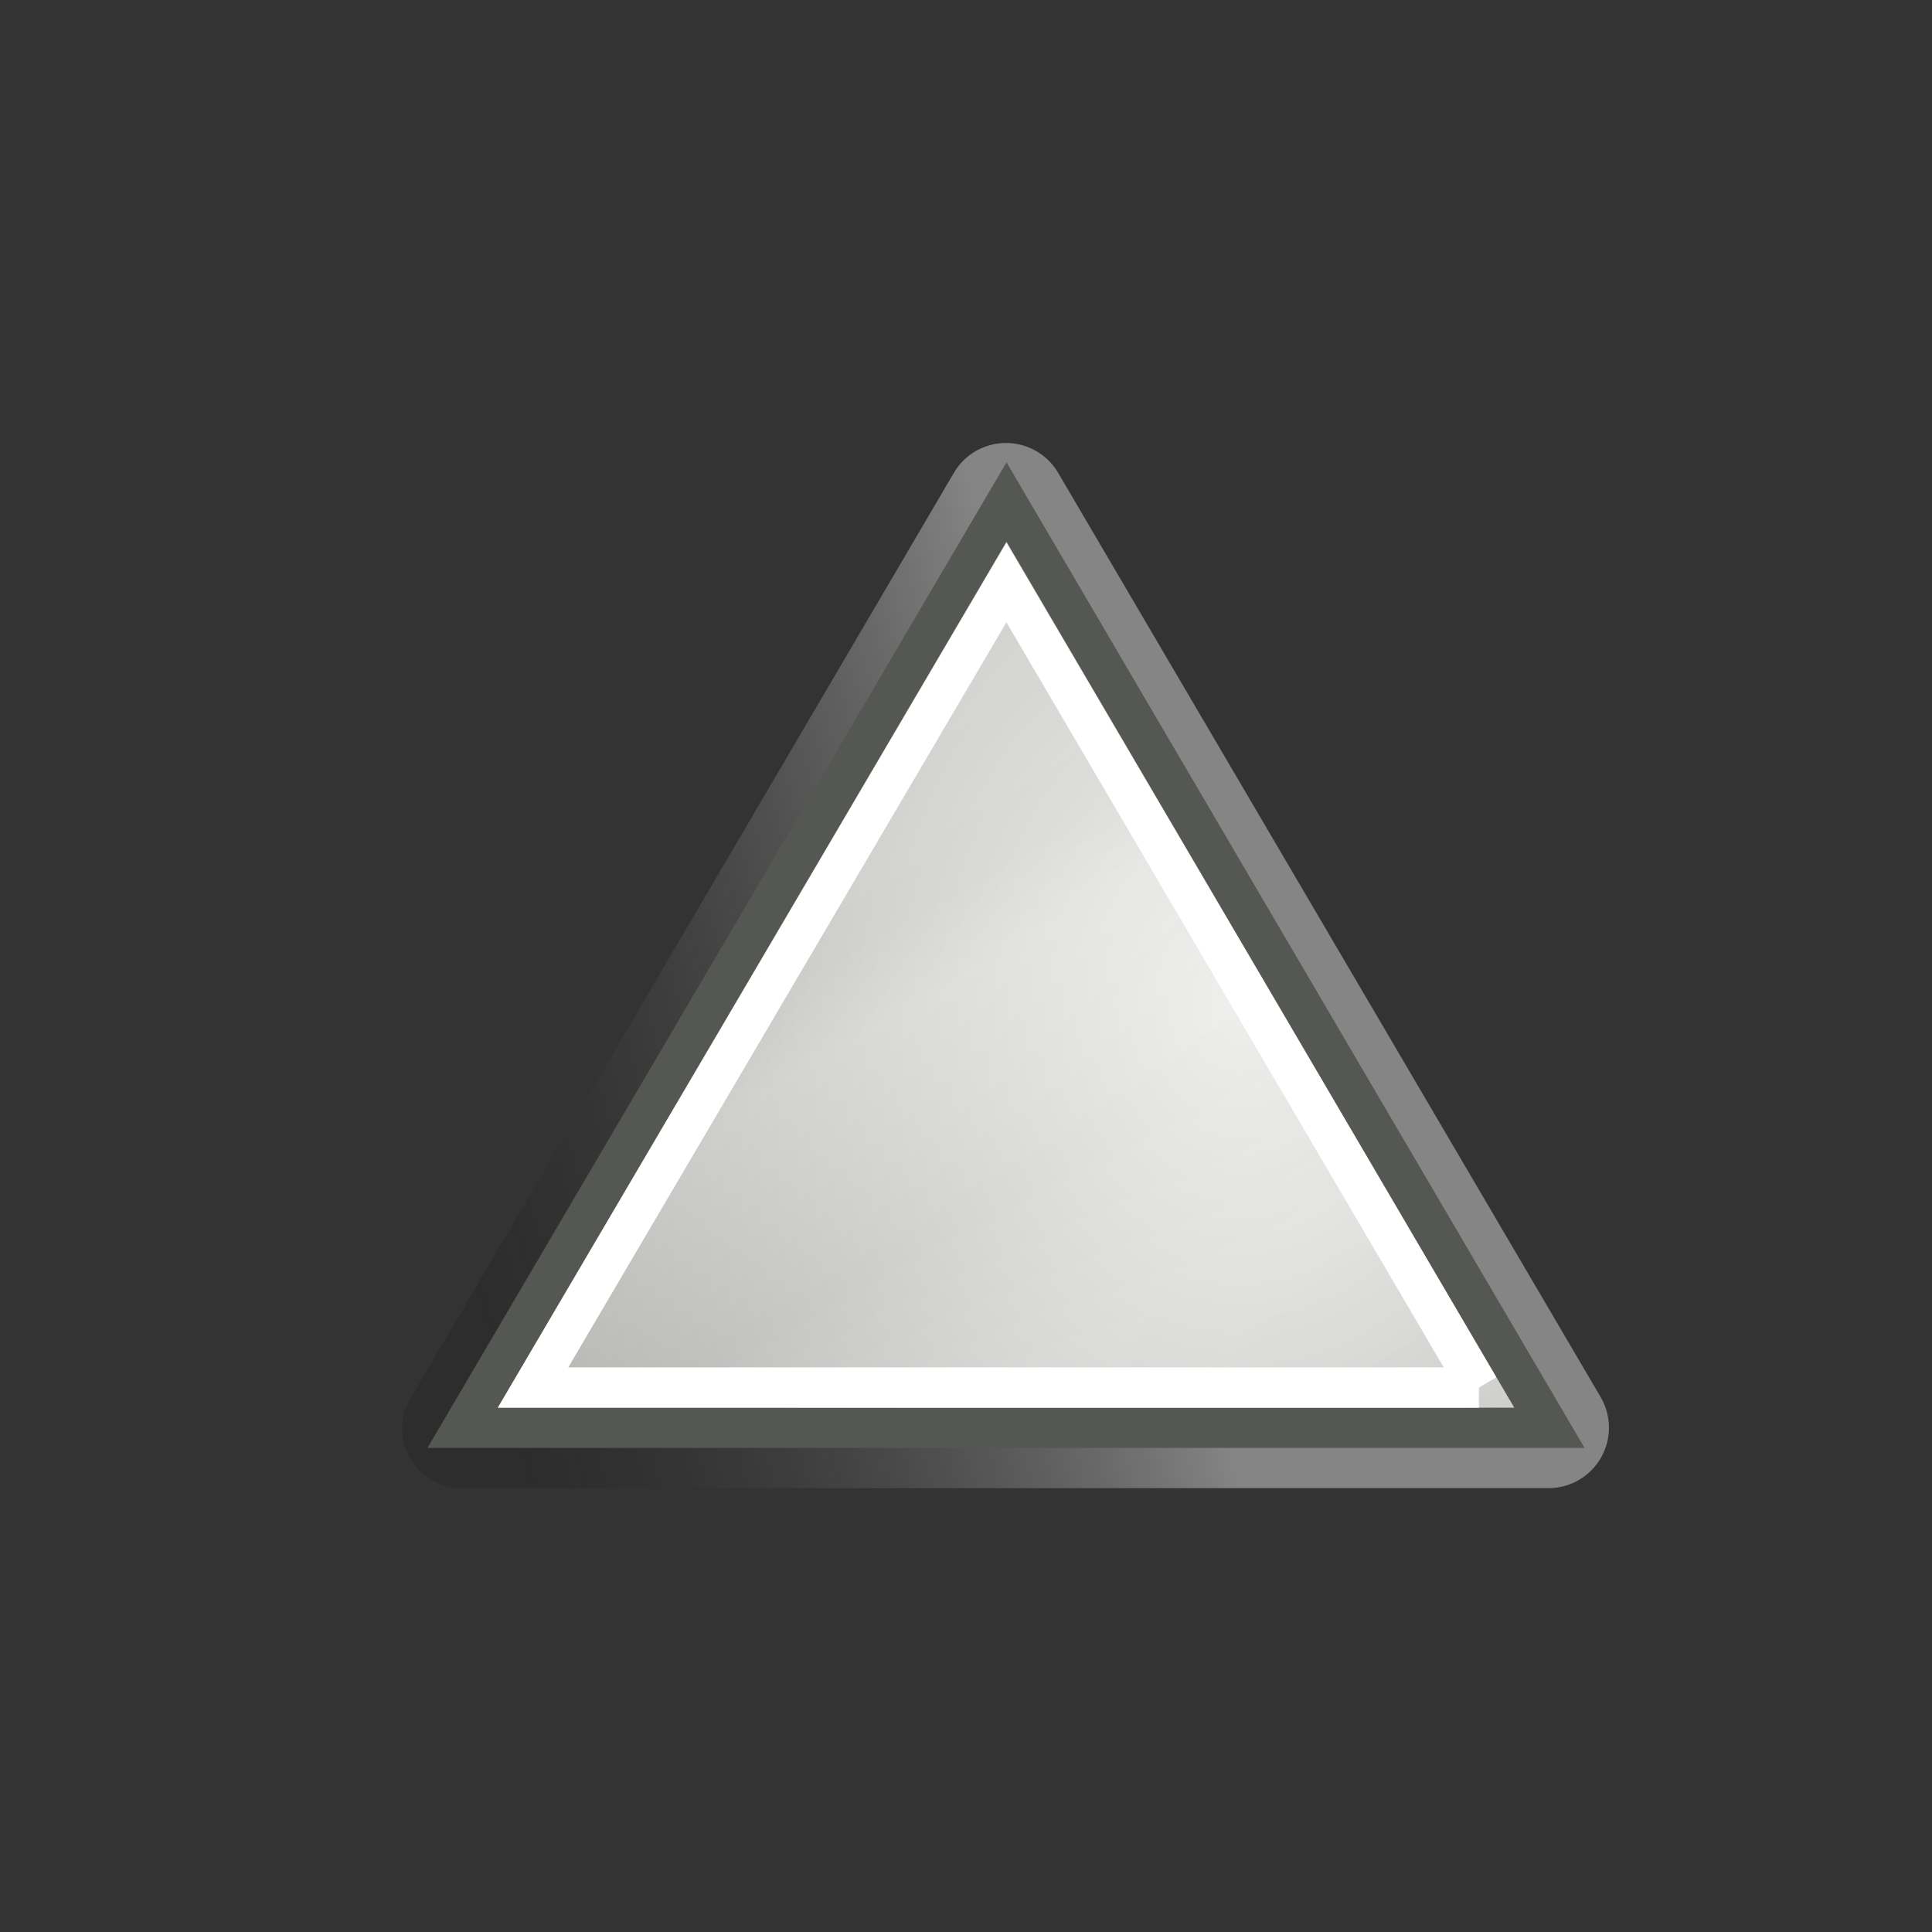 <?xml version="1.0" encoding="UTF-8" standalone="no"?>
<!-- Created with Inkscape (http://www.inkscape.org/) -->

<svg
   xmlns:dc="http://purl.org/dc/elements/1.1/"
   xmlns:cc="http://creativecommons.org/ns#"
   xmlns:rdf="http://www.w3.org/1999/02/22-rdf-syntax-ns#"
   xmlns:svg="http://www.w3.org/2000/svg"
   xmlns="http://www.w3.org/2000/svg"
   xmlns:xlink="http://www.w3.org/1999/xlink"
   xmlns:sodipodi="http://sodipodi.sourceforge.net/DTD/sodipodi-0.dtd"
   xmlns:inkscape="http://www.inkscape.org/namespaces/inkscape"
   height="48"
   id="svg7854"
   inkscape:export-filename="/home/lapo/Desktop/media-icons.png"
   inkscape:export-xdpi="90"
   inkscape:export-ydpi="90"
   inkscape:output_extension="org.inkscape.output.svg.inkscape"
   inkscape:version="0.48.3.1 r9886"
   sodipodi:docname="down.svg"
   sodipodi:version="0.32"
   version="1.0"
   width="48">
  <rect width="100%" height="100%" fill="#333333" stroke="none"/>
  <defs
     id="defs7856">
    <linearGradient
       id="linearGradient7577">
      <stop
         id="stop7579"
         offset="0"
         style="stop-color:#000000;stop-opacity:0.314;" />
      <stop
         id="stop7581"
         offset="1"
         style="stop-color:#ffffff;stop-opacity:1" />
    </linearGradient>
    <linearGradient
       id="linearGradient7305">
      <stop
         id="stop7307"
         offset="0"
         style="stop-color:#ffffff;stop-opacity:1" />
      <stop
         id="stop7313"
         offset="0.21"
         style="stop-color:#ffffff;stop-opacity:0;" />
      <stop
         id="stop7329"
         offset="0.349"
         style="stop-color:#ffffff;stop-opacity:0.811;" />
      <stop
         id="stop7321"
         offset="0.429"
         style="stop-color:#ffffff;stop-opacity:0;" />
      <stop
         id="stop7323"
         offset="0.521"
         style="stop-color:#ffffff;stop-opacity:1;" />
      <stop
         id="stop7317"
         offset="0.557"
         style="stop-color:#ffffff;stop-opacity:0;" />
      <stop
         id="stop7319"
         offset="0.71"
         style="stop-color:#ffffff;stop-opacity:0.568;" />
      <stop
         id="stop7416"
         offset="0.744"
         style="stop-color:#ffffff;stop-opacity:0;" />
      <stop
         id="stop7309"
         offset="1"
         style="stop-color:#ffffff;stop-opacity:0" />
    </linearGradient>
    <linearGradient
       id="linearGradient7344"
       inkscape:collect="always">
      <stop
         id="stop7346"
         offset="0"
         style="stop-color:#eeeeec;stop-opacity:1" />
      <stop
         id="stop7348"
         offset="1"
         style="stop-color:#92948f;stop-opacity:1" />
    </linearGradient>
    <linearGradient
       gradientUnits="userSpaceOnUse"
       id="linearGradient7865"
       inkscape:collect="always"
       x1="-177.278"
       x2="-172.829"
       xlink:href="#linearGradient7577"
       y1="9.204"
       y2="25.808" />
    <radialGradient
       cx="36.126"
       cy="18.02"
       fx="36.126"
       fy="18.02"
       gradientTransform="matrix(2.739,0,0,2.248,-274.857,-10.683)"
       gradientUnits="userSpaceOnUse"
       id="radialGradient7867"
       inkscape:collect="always"
       r="13.552"
       xlink:href="#linearGradient7344" />
    <linearGradient
       gradientUnits="userSpaceOnUse"
       id="linearGradient7869"
       inkscape:collect="always"
       x1="-0.117"
       x2="48.026"
       xlink:href="#linearGradient7305"
       y1="10.147"
       y2="37.942" />
  </defs>
  <sodipodi:namedview
     bordercolor="#afafaf"
     borderlayer="true"
     borderopacity="1"
     gridtolerance="10000"
     guidetolerance="10"
     height="48px"
     id="base"
     inkscape:current-layer="layer1"
     inkscape:cx="-137.53856"
     inkscape:cy="10.827794"
     inkscape:document-units="px"
     inkscape:grid-points="true"
     inkscape:guide-bbox="true"
     inkscape:pageopacity="0"
     inkscape:pageshadow="2"
     inkscape:showpageshadow="false"
     inkscape:window-height="580"
     inkscape:window-width="1086"
     inkscape:window-x="117"
     inkscape:window-y="27"
     inkscape:zoom="1"
     objecttolerance="10"
     pagecolor="#ffffff"
     showborder="true"
     showgrid="false"
     showguides="false"
     width="48px"
     inkscape:window-maximized="0">
    <sodipodi:guide
       id="guide7377"
       orientation="horizontal"
       position="13.125" />
    <sodipodi:guide
       id="guide7379"
       orientation="horizontal"
       position="5.48" />
    <sodipodi:guide
       id="guide7492"
       orientation="horizontal"
       position="35" />
    <sodipodi:guide
       id="guide7046"
       orientation="horizontal"
       position="48" />
    <sodipodi:guide
       id="guide7233"
       orientation="horizontal"
       position="-17.5" />
    <sodipodi:guide
       id="guide7235"
       orientation="horizontal"
       position="-29" />
    <sodipodi:guide
       id="guide7556"
       orientation="horizontal"
       position="22.097" />
    <sodipodi:guide
       id="guide7644"
       orientation="vertical"
       position="-76.125" />
    <sodipodi:guide
       id="guide7646"
       orientation="vertical"
       position="-26.125" />
    <sodipodi:guide
       id="guide7648"
       orientation="vertical"
       position="24" />
    <sodipodi:guide
       id="guide7665"
       orientation="vertical"
       position="-125.281" />
    <sodipodi:guide
       id="guide7667"
       orientation="vertical"
       position="-175.125" />
    <sodipodi:guide
       id="guide7685"
       orientation="vertical"
       position="-225.832" />
    <sodipodi:guide
       id="guide7695"
       orientation="vertical"
       position="-326.065" />
    <inkscape:grid
       id="GridFromPre046Settings"
       type="xygrid"
       originx="0px"
       originy="0px"
       spacingx="0.5px"
       spacingy="0.5px"
       color="#3f3fff"
       empcolor="#3f3fff"
       opacity="0.15"
       empopacity="0.38"
       empspacing="2" />
  </sodipodi:namedview>
  <g
     id="layer1"
     inkscape:groupmode="layer"
     inkscape:label="Layer 1">
    <g
       id="g7138"
       transform="matrix(0,-1,1,0,0.994,-151.027)">
      <path
         d="M -186.594,9 A 1.503,1.503 0 0 0 -188,10.5 l 0,27 a 1.503,1.503 0 0 0 2.25,1.281 l 23,-13.5 a 1.503,1.503 0 0 0 0,-2.562 l -23,-13.5 A 1.503,1.503 0 0 0 -186.594,9 z"
         id="path7671"
         inkscape:original="M -186.5 10.5 L -186.5 37.5 L -163.5 24 L -186.5 10.5 z "
         inkscape:radius="1.5026019"
         sodipodi:type="inkscape:offset"
         style="opacity:0.4;fill:url(#linearGradient7865);fill-opacity:1;fill-rule:evenodd;stroke:none" />
      <g
         id="g7515">
        <path
           d="m -186.5,37.5 0,-27 23,13.512 -23,13.488 z"
           id="path7812"
           sodipodi:nodetypes="cccc"
           style="fill:url(#radialGradient7867);fill-opacity:1;fill-rule:evenodd;stroke:#555753;stroke-width:1;stroke-linecap:square;stroke-linejoin:miter;stroke-miterlimit:4;stroke-opacity:1;stroke-dashoffset:0.7"
           inkscape:connector-curvature="0" />
        <path
           d="m -185.5,35.75 0,-23.5 20,11.76 -20,11.739 z"
           id="path7828"
           sodipodi:nodetypes="cccc"
           style="fill:none;stroke:#ffffff;stroke-width:1;stroke-linecap:square;stroke-linejoin:miter;stroke-miterlimit:4;stroke-opacity:1;stroke-dashoffset:0.7"
           inkscape:connector-curvature="0" />
        <path
           d="m 14,11.375 0,25.25 C 21.167,32.421 28.332,28.204 35.5,24 28.333,19.79 21.168,15.585 14,11.375 z"
           id="path7354"
           inkscape:original="M 13.5 10.5 C 13.5 19.499848 13.5 28.500152 13.5 37.5 C 21.166667 33.004153 28.833333 28.495847 36.5 24 C 28.833333 19.495999 21.166667 15.004001 13.5 10.5 z "
           inkscape:radius="-0.5"
           sodipodi:type="inkscape:offset"
           style="opacity:0.15;fill:url(#linearGradient7869);fill-opacity:1;fill-rule:evenodd;stroke:none"
           transform="matrix(1,0,0,-1,-200,48)" />
      </g>
    </g>
  </g>
</svg>
